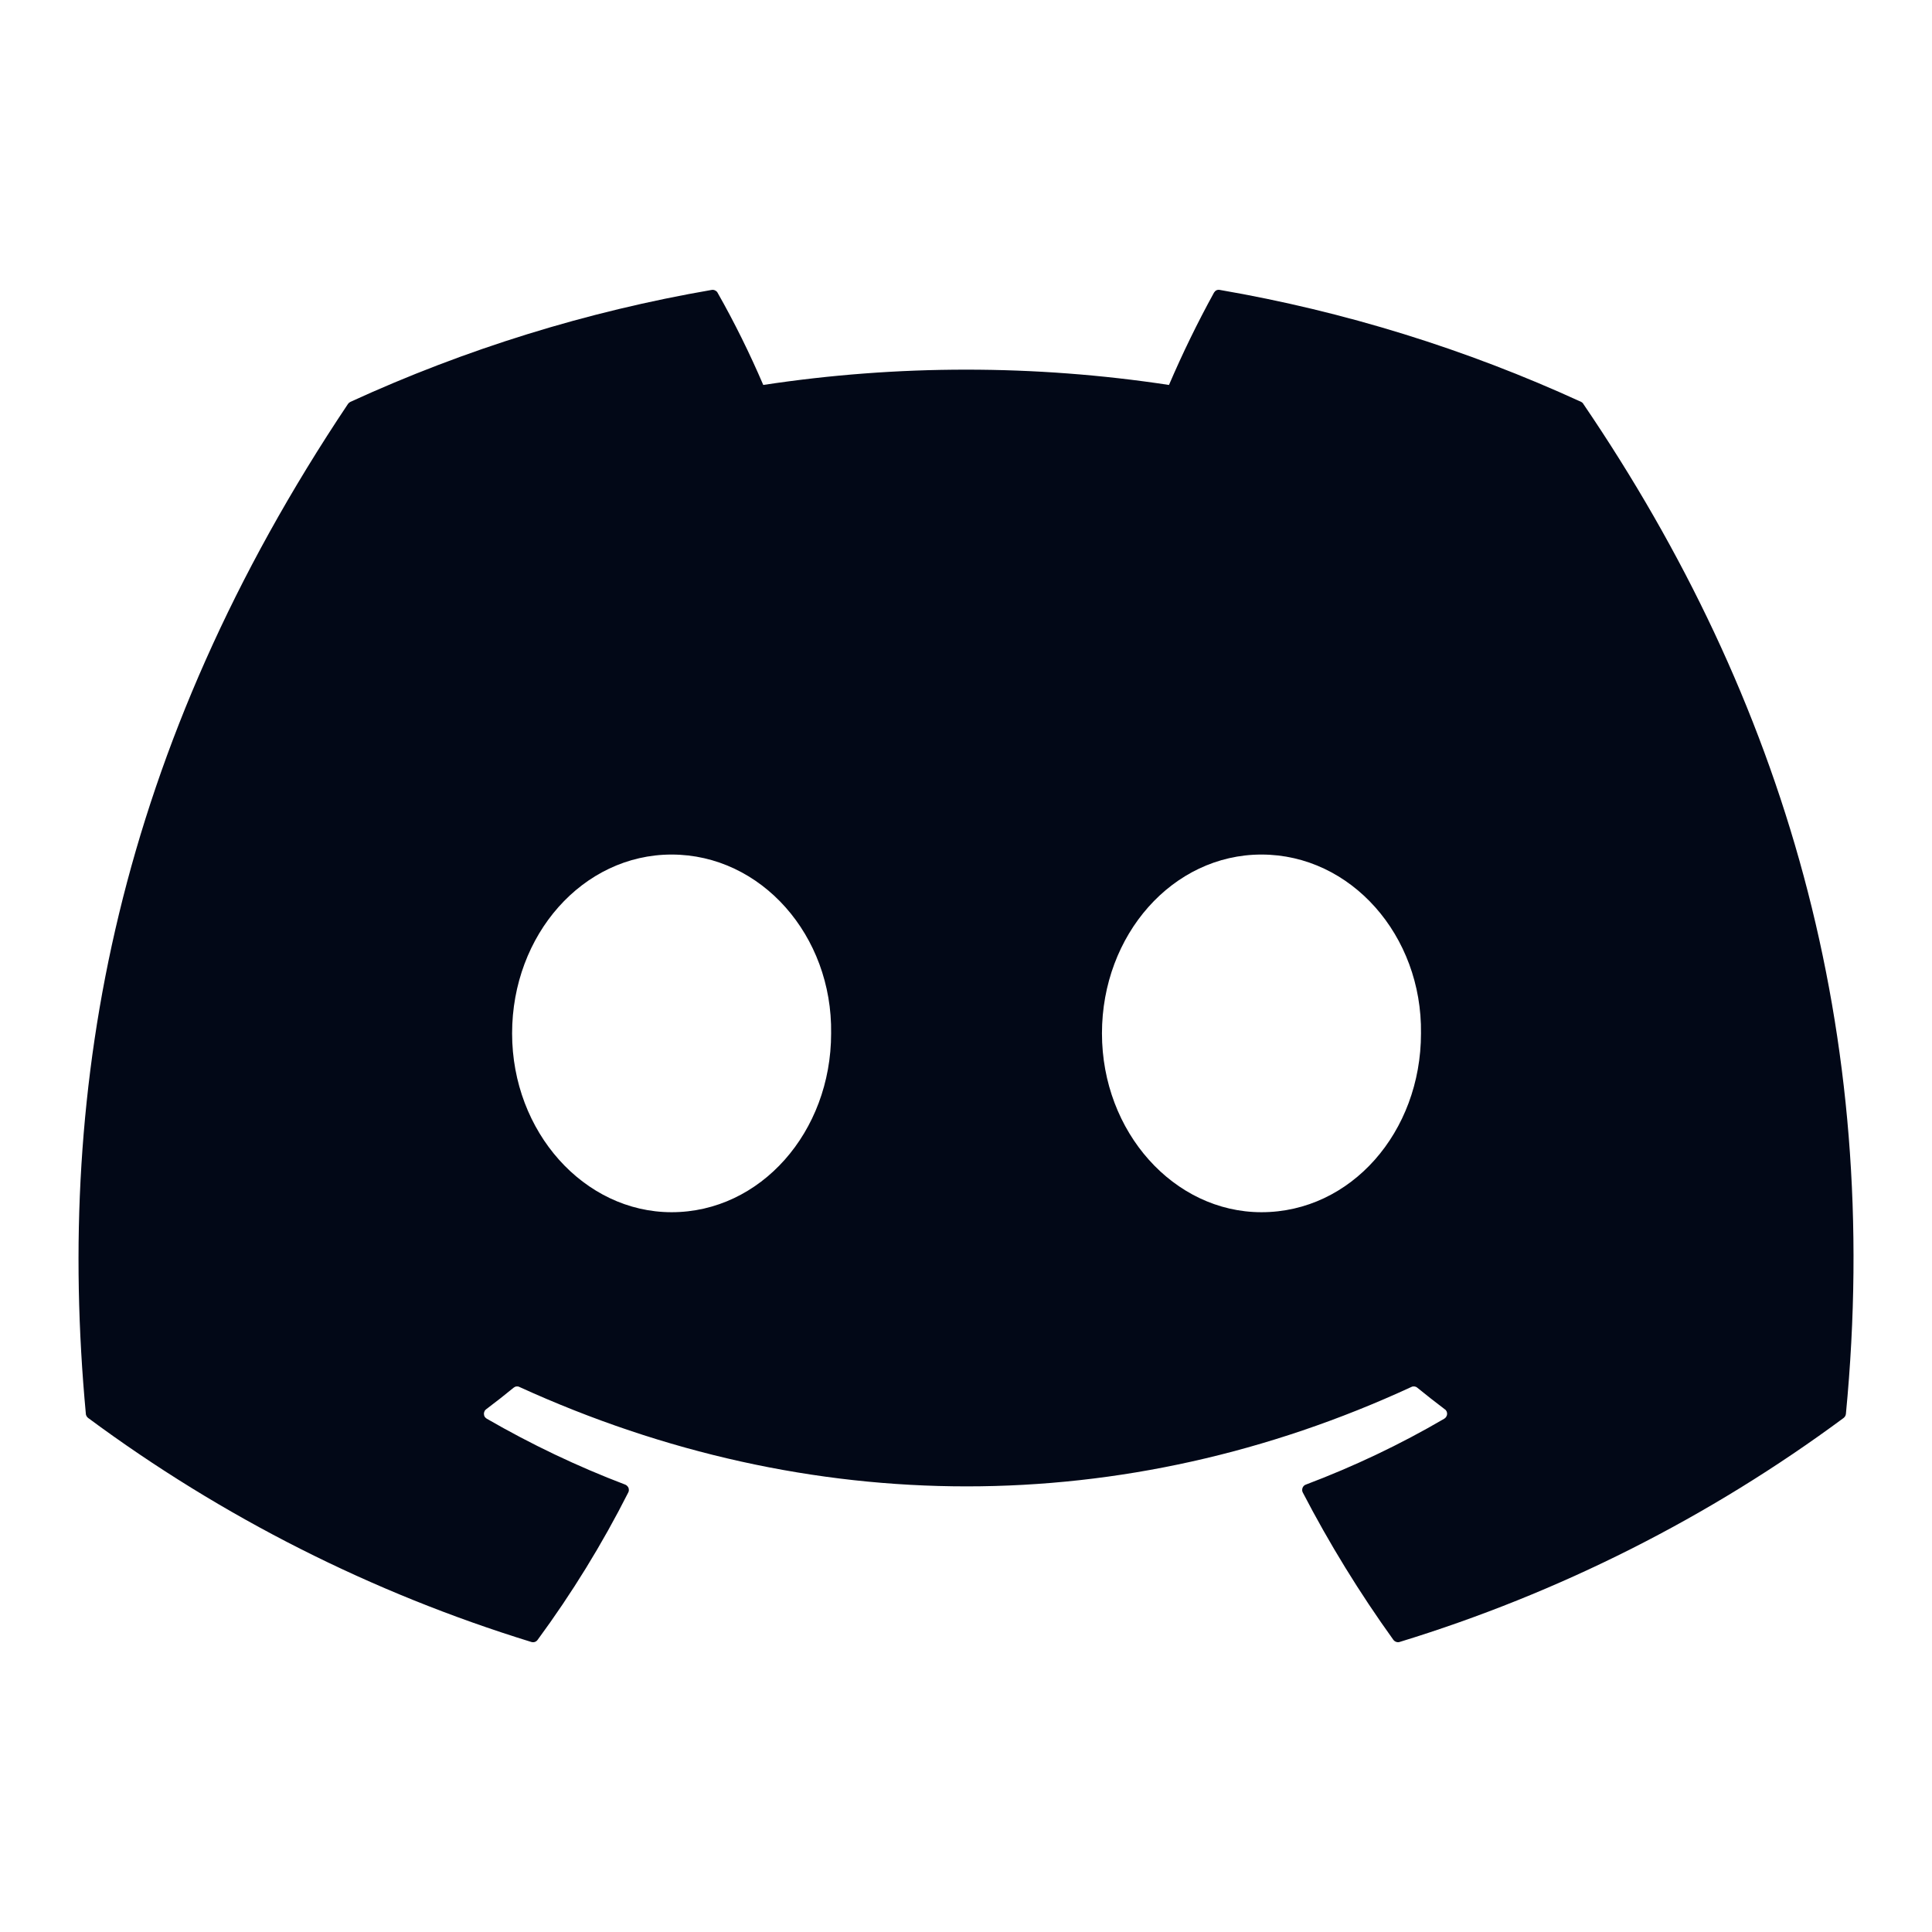 <svg width="16" height="16" viewBox="0 0 16 16" fill="none" xmlns="http://www.w3.org/2000/svg">
<path d="M13.113 3.346C13.109 3.338 13.102 3.332 13.094 3.328C12.141 2.891 11.135 2.579 10.102 2.401C10.093 2.399 10.083 2.4 10.074 2.404C10.066 2.408 10.059 2.415 10.054 2.423C9.917 2.672 9.793 2.927 9.681 3.188C8.568 3.019 7.435 3.019 6.321 3.188C6.209 2.927 6.083 2.671 5.942 2.423C5.938 2.415 5.93 2.409 5.922 2.405C5.913 2.401 5.904 2.399 5.894 2.401C4.861 2.579 3.855 2.891 2.902 3.328C2.894 3.332 2.887 3.338 2.882 3.345C0.977 6.191 0.455 8.967 0.711 11.709C0.711 11.716 0.714 11.722 0.717 11.728C0.72 11.734 0.725 11.739 0.73 11.743C1.84 12.565 3.081 13.192 4.4 13.598C4.41 13.601 4.42 13.601 4.429 13.598C4.438 13.595 4.446 13.589 4.452 13.581C4.736 13.195 4.987 12.787 5.203 12.36C5.206 12.354 5.208 12.348 5.208 12.341C5.208 12.335 5.207 12.328 5.205 12.322C5.202 12.316 5.199 12.31 5.194 12.306C5.189 12.301 5.184 12.297 5.178 12.295C4.781 12.144 4.398 11.961 4.031 11.749C4.024 11.745 4.019 11.739 4.014 11.733C4.01 11.726 4.008 11.719 4.008 11.711C4.007 11.703 4.009 11.696 4.012 11.689C4.015 11.681 4.02 11.675 4.026 11.671C4.103 11.613 4.18 11.553 4.254 11.492C4.26 11.487 4.268 11.483 4.277 11.482C4.285 11.481 4.294 11.482 4.301 11.486C6.707 12.584 9.312 12.584 11.689 11.486C11.697 11.482 11.705 11.481 11.714 11.482C11.722 11.483 11.73 11.486 11.737 11.492C11.811 11.552 11.888 11.613 11.965 11.671C11.972 11.675 11.976 11.681 11.98 11.688C11.983 11.695 11.985 11.703 11.984 11.711C11.984 11.719 11.981 11.726 11.977 11.733C11.973 11.739 11.968 11.745 11.961 11.749C11.595 11.963 11.211 12.145 10.814 12.295C10.808 12.297 10.802 12.301 10.798 12.305C10.793 12.31 10.789 12.316 10.787 12.322C10.785 12.328 10.784 12.334 10.784 12.341C10.784 12.348 10.786 12.354 10.789 12.36C11.009 12.784 11.26 13.192 11.539 13.58C11.545 13.588 11.553 13.594 11.562 13.597C11.572 13.601 11.582 13.601 11.591 13.598C12.913 13.193 14.156 12.566 15.268 11.743C15.273 11.739 15.277 11.734 15.281 11.728C15.284 11.723 15.286 11.716 15.287 11.709C15.593 8.54 14.773 5.787 13.113 3.346ZM5.562 10.039C4.838 10.039 4.241 9.375 4.241 8.558C4.241 7.742 4.826 7.077 5.562 7.077C6.304 7.077 6.895 7.748 6.883 8.558C6.883 9.375 6.298 10.039 5.562 10.039ZM10.447 10.039C9.722 10.039 9.126 9.375 9.126 8.558C9.126 7.742 9.711 7.077 10.447 7.077C11.188 7.077 11.779 7.748 11.768 8.558C11.768 9.375 11.188 10.039 10.447 10.039Z" fill="#020817"/>
</svg>

